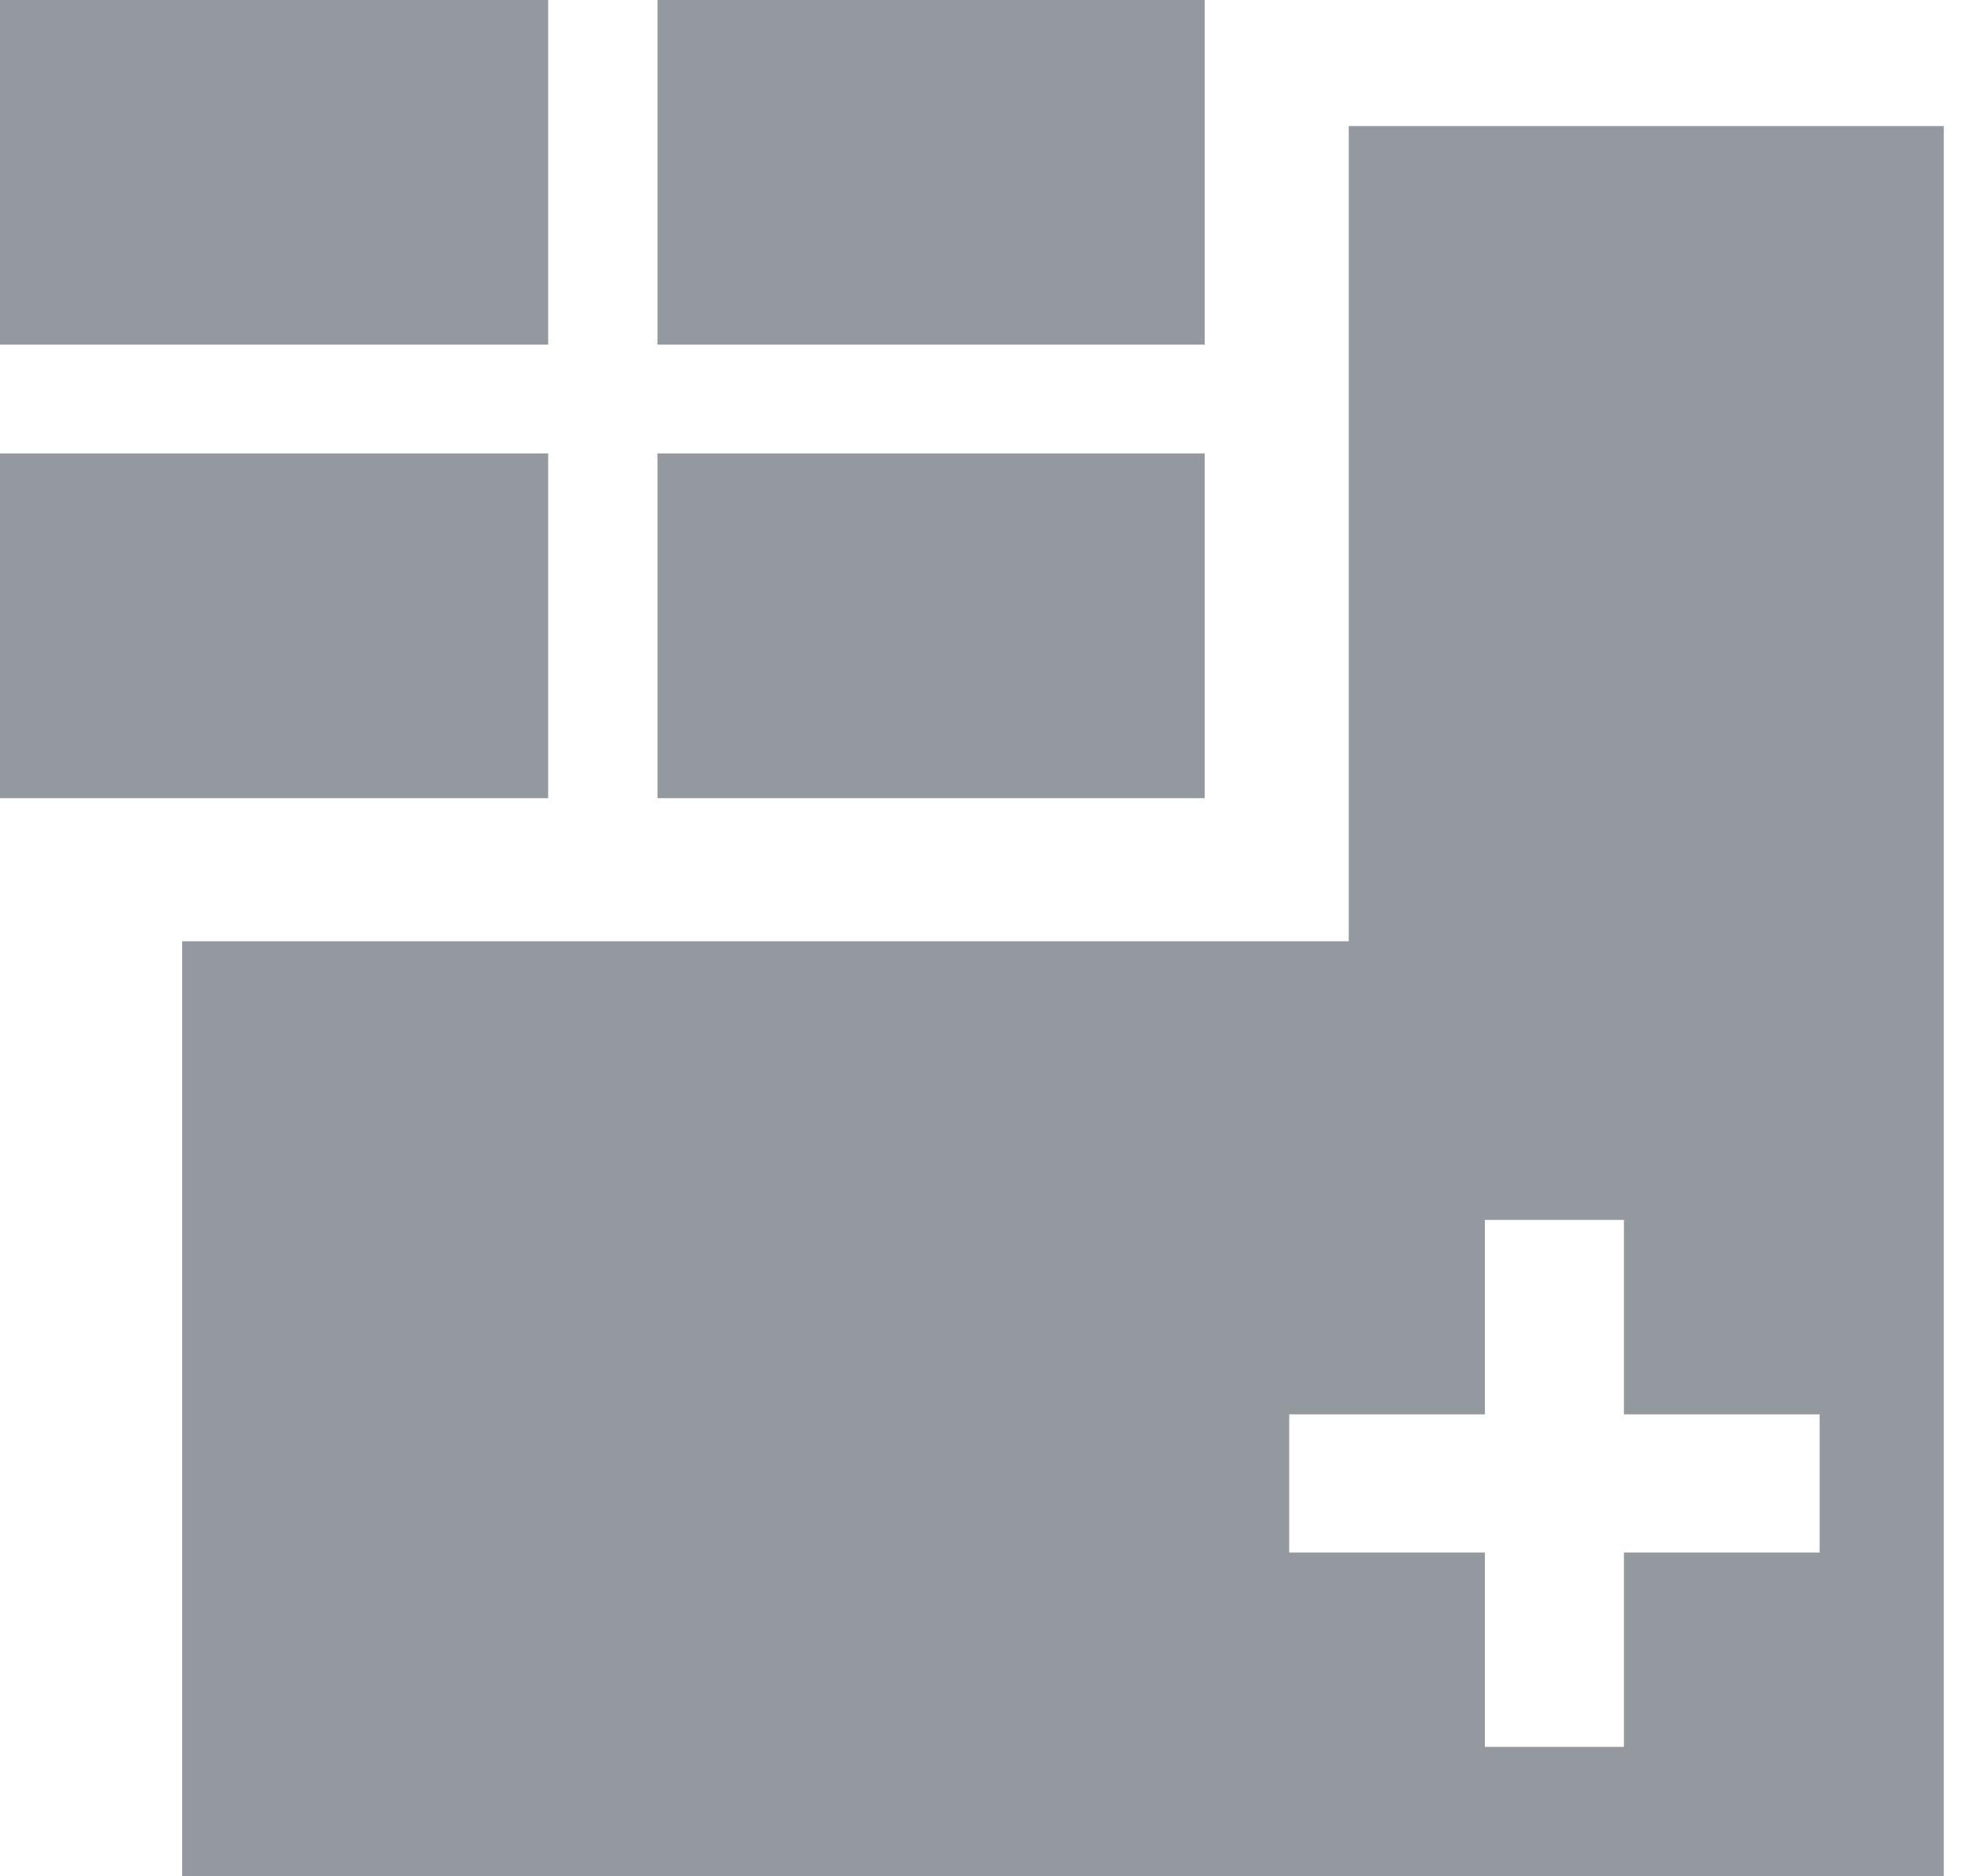 <svg width="23" height="22" viewBox="0 0 23 22" fill="none" xmlns="http://www.w3.org/2000/svg">
<path d="M13.676 -3.48038e-08V9.559H5.072H3.984H-7.76153e-08V20.523H20.651V-3.48038e-08H13.676ZM19.196 16.726H16.902V19.005H15.272V16.726H12.978V15.106H15.272V12.826H16.902V15.106H19.196V16.726Z" transform="translate(2.135 1.478)" fill="#9499A0"/>
<path d="M6.426 0H0V4.041H6.426V0Z" fill="#9499A0"/>
<path d="M6.415 0H0V4.041H6.415V0Z" transform="translate(7.707)" fill="#9499A0"/>
<path d="M6.415 0H0V4.042H6.415V0Z" transform="translate(7.707 5.317)" fill="#9499A0"/>
<path d="M6.426 0H0V4.042H6.426V0Z" transform="translate(0 5.317)" fill="#9499A0"/>
</svg>
